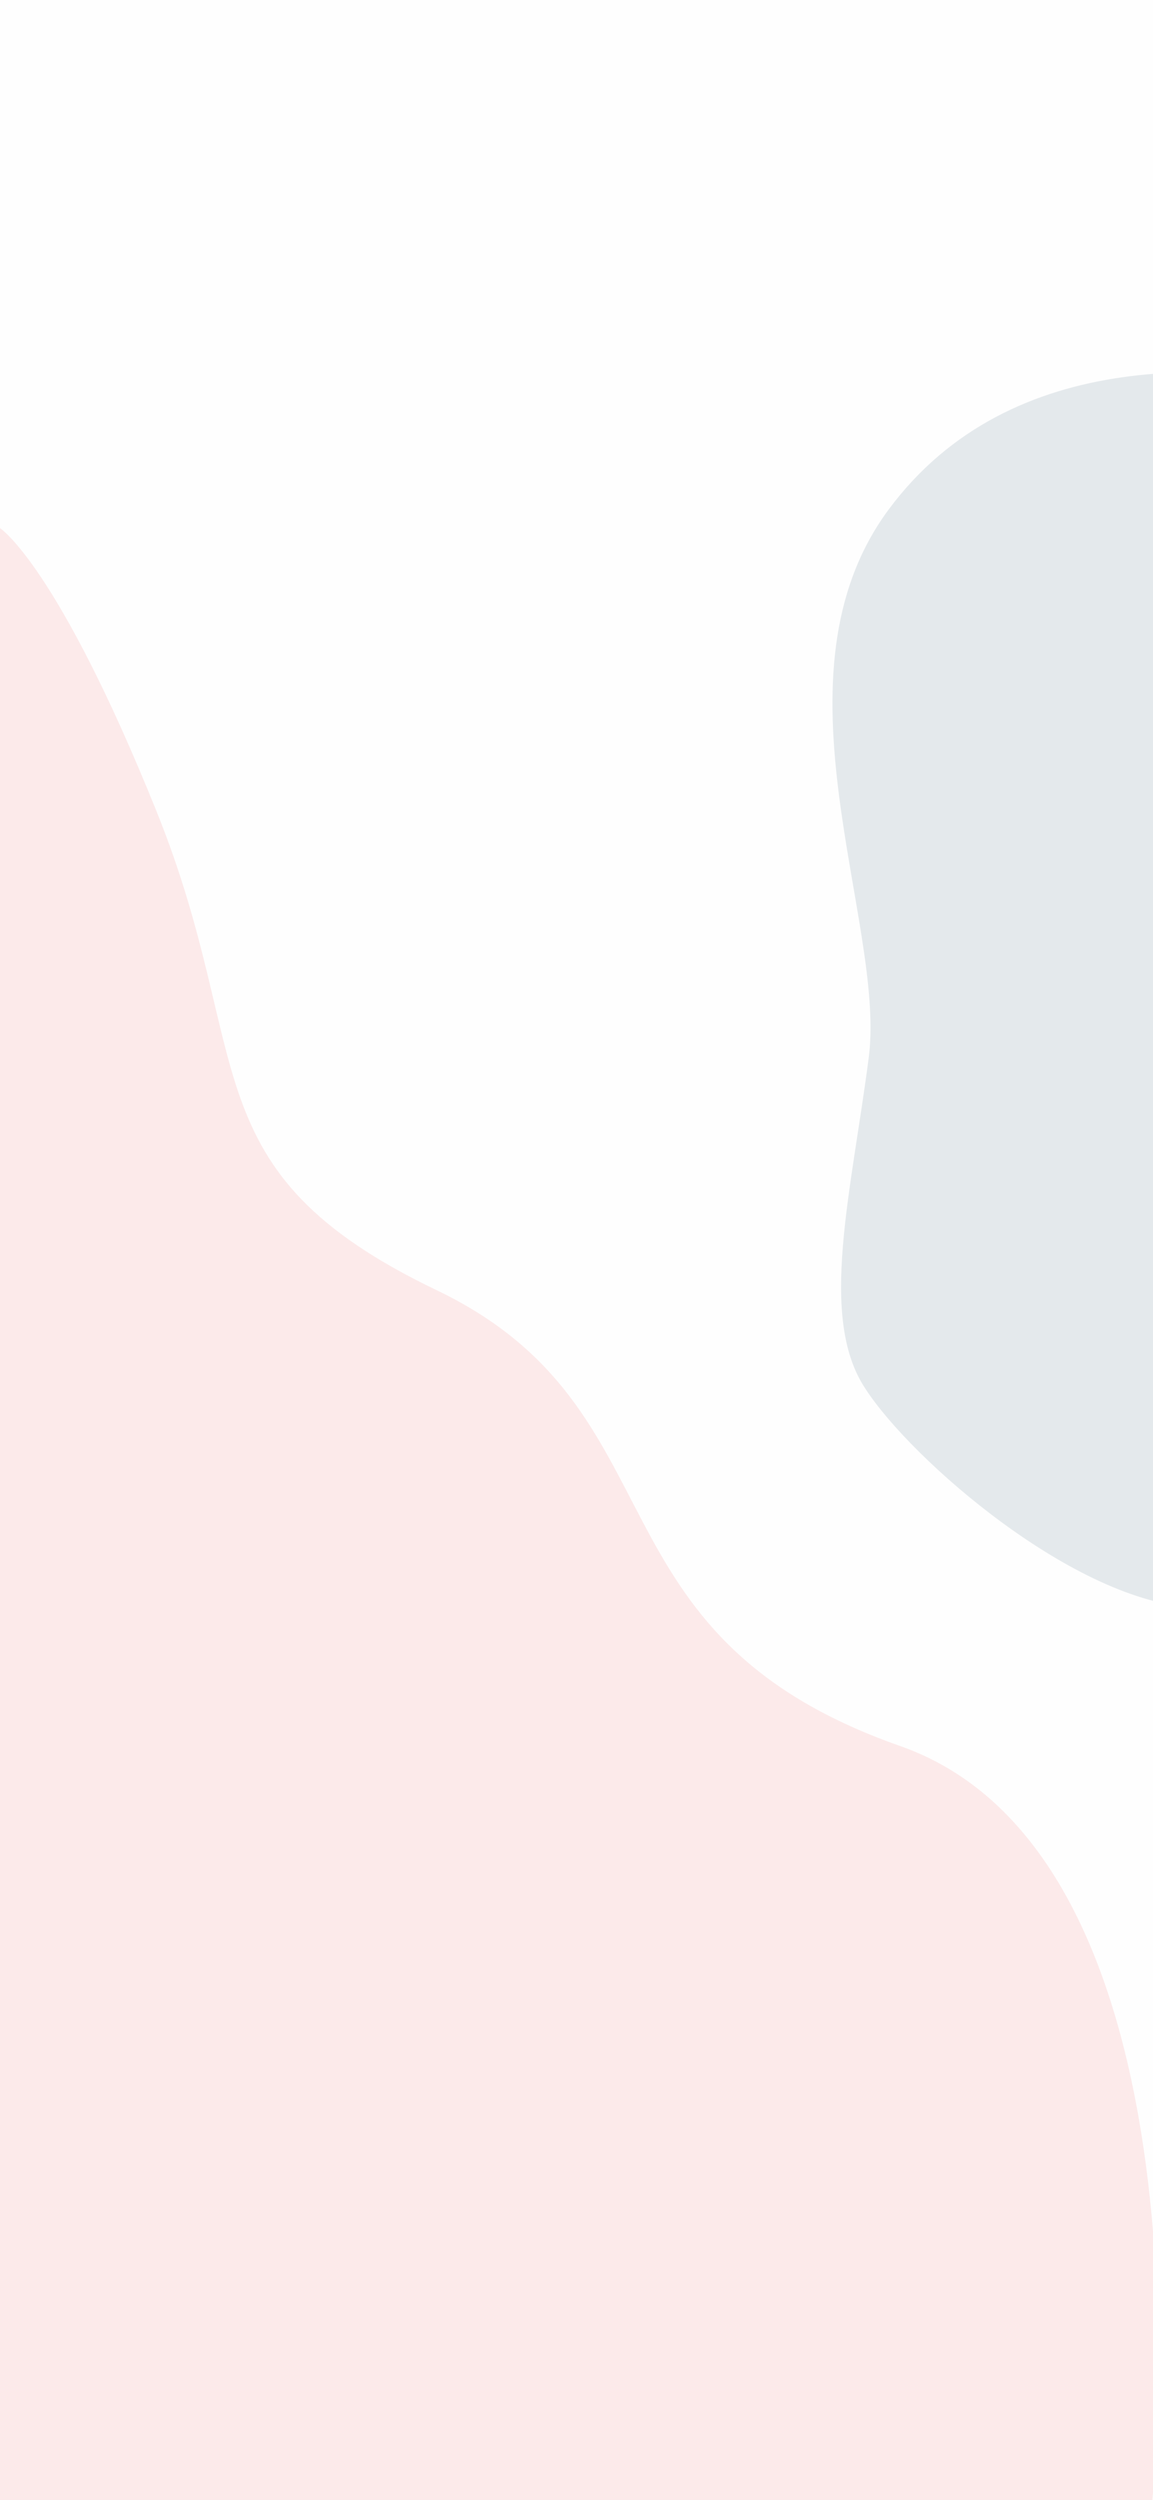 <svg xmlns="http://www.w3.org/2000/svg" xmlns:xlink="http://www.w3.org/1999/xlink" width="393" height="852" viewBox="0 0 393 852">
  <defs>
    <style>
      .cls-1 {
        clip-path: url(#clip-bckgr-lobby);
      }

      .cls-2 {
        fill: #fbd6d6;
        opacity: 0.5;
      }

      .cls-3 {
        fill: #e4e9ec;
      }

      .cls-4 {
        fill: #fefefe;
      }
    </style>
    <clipPath id="clip-bckgr-lobby">
      <rect width="393" height="852"/>
    </clipPath>
  </defs>
  <g id="bckgr-lobby" class="cls-1">
    <rect class="cls-4" width="393" height="852"/>
    <path id="Path_40" data-name="Path 40" class="cls-2" d="M626,717v672h392.767s22.82-218.739-85.958-256.935-73.015-114.589-157.952-155.332-61.562-79-95.5-163.2S626,717,626,717Z" transform="translate(-626 -537)"/>
    <path id="blob_1_" data-name="blob (1)" class="cls-3" d="M189.6,19.372c34.34,31.742,125.455,47.715,146.569,114.8S308.4,257.924,274.056,287.7,169.8,303.082,109.47,292.938-1.594,276.9-26.653,247.126s-24.75-83.444-14.54-126.312S-53.062,30.615-28-1.127C-2.944-33.2,69.561-50,98.642-48.365,127.723-47.056,155.567-12.7,189.6,19.372Z" transform="matrix(-0.588, -0.809, 0.809, -0.588, 392.011, 524.519)"/>
  </g>
</svg>

